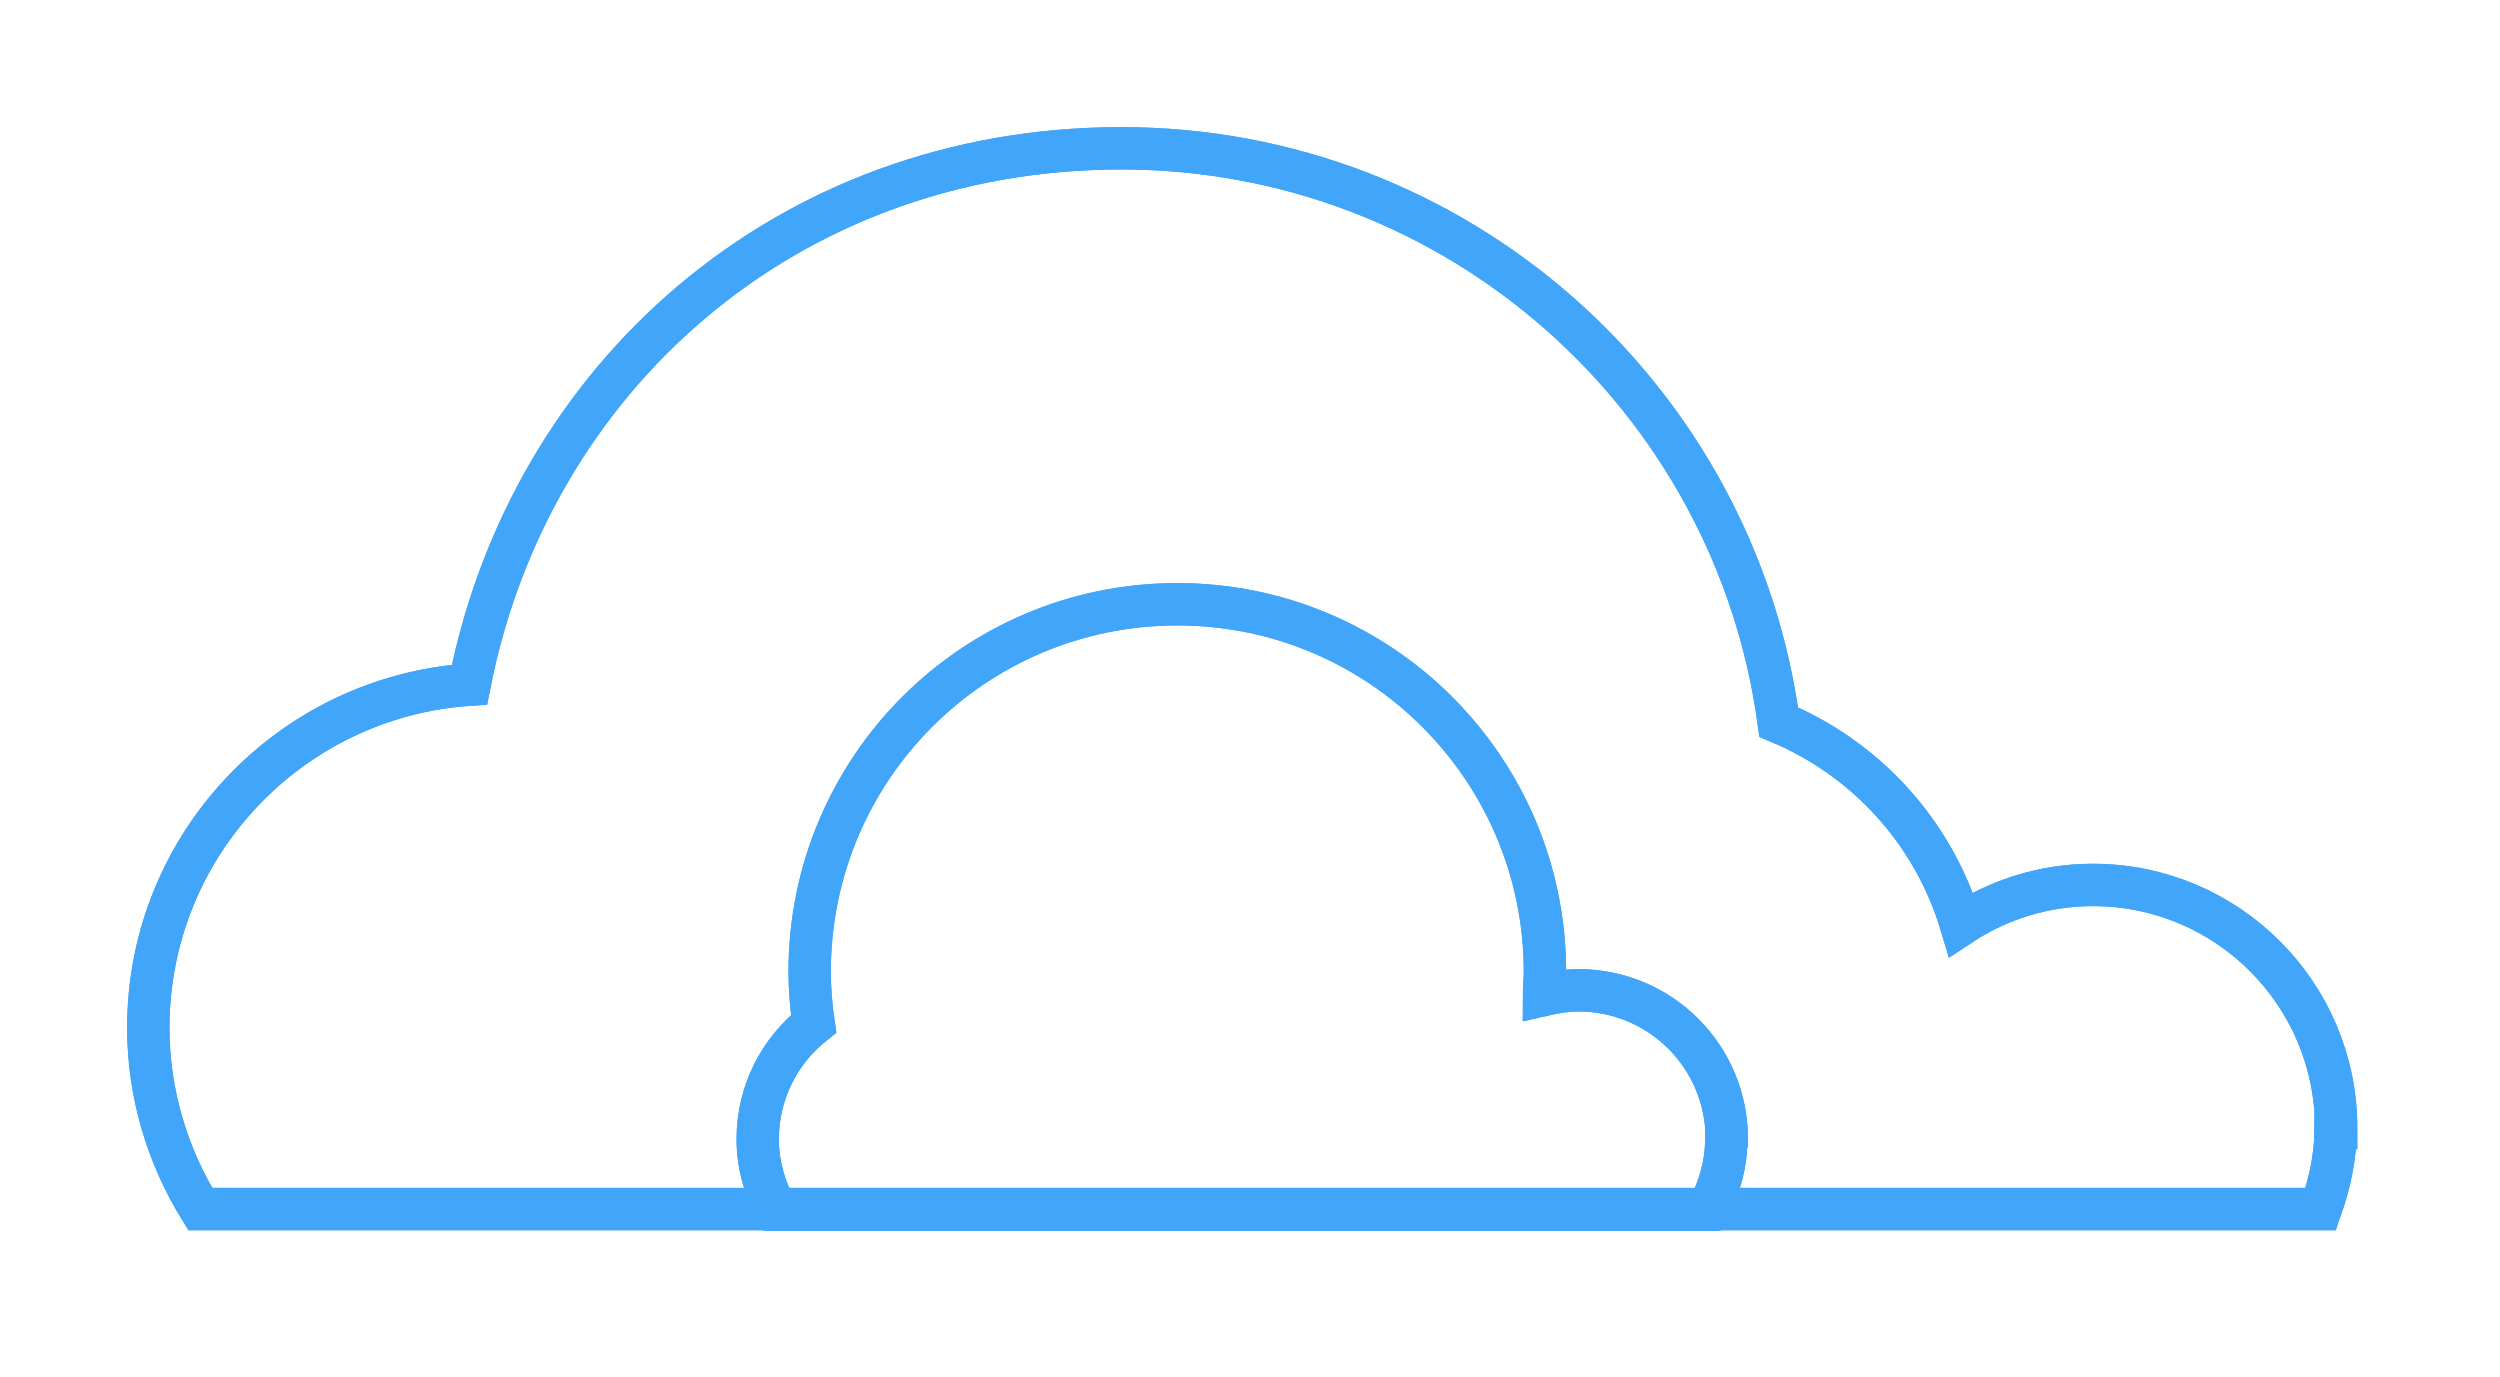 <svg width="118" height="65" viewBox="0 0 118 65" fill="none" xmlns="http://www.w3.org/2000/svg">
<g filter="url(#filter0_f_4_3)">
<path d="M110.267 53.248C110.267 46.907 105.127 41.769 98.785 41.769C96.498 41.769 94.353 42.452 92.561 43.631C91.264 39.294 88.081 35.805 83.955 34.084C81.88 18.786 68.795 7 52.928 7C37.061 7 24.989 17.89 22.16 32.316C13.696 32.882 7 39.907 7 48.51C7 51.645 7.92 54.592 9.452 57.067H109.536C109.961 55.865 110.243 54.592 110.243 53.248H110.267Z" stroke="#41A5FA" stroke-width="2" stroke-miterlimit="10"/>
<path d="M81.503 53.743C81.503 49.877 78.367 46.742 74.501 46.742C73.935 46.742 73.392 46.837 72.874 46.955C72.874 46.601 72.921 46.247 72.921 45.87C72.921 36.3 65.164 28.521 55.568 28.521C45.972 28.521 38.216 36.276 38.216 45.87C38.216 46.695 38.286 47.52 38.404 48.322C36.801 49.595 35.764 51.551 35.764 53.767C35.764 54.969 36.094 56.1 36.636 57.09H80.607C81.149 56.1 81.479 54.969 81.479 53.767L81.503 53.743Z" stroke="#41A5FA" stroke-width="2" stroke-miterlimit="10"/>
</g>
<path d="M110.267 53.248C110.267 46.907 105.127 41.769 98.785 41.769C96.498 41.769 94.353 42.452 92.561 43.631C91.264 39.294 88.081 35.805 83.955 34.084C81.88 18.786 68.795 7 52.928 7C37.061 7 24.989 17.89 22.16 32.316C13.696 32.882 7 39.907 7 48.51C7 51.645 7.92 54.592 9.452 57.067H109.536C109.961 55.865 110.243 54.592 110.243 53.248H110.267Z" stroke="#41A5FA" stroke-width="2" stroke-miterlimit="10"/>
<path d="M81.503 53.743C81.503 49.877 78.367 46.742 74.501 46.742C73.935 46.742 73.392 46.837 72.874 46.955C72.874 46.601 72.921 46.247 72.921 45.87C72.921 36.3 65.164 28.521 55.568 28.521C45.972 28.521 38.216 36.276 38.216 45.87C38.216 46.695 38.286 47.52 38.404 48.322C36.801 49.595 35.764 51.551 35.764 53.767C35.764 54.969 36.094 56.1 36.636 57.09H80.607C81.149 56.1 81.479 54.969 81.479 53.767L81.503 53.743Z" stroke="#41A5FA" stroke-width="2" stroke-miterlimit="10"/>
<defs>
<filter id="filter0_f_4_3" x="0" y="0" width="117.267" height="64.091" filterUnits="userSpaceOnUse" color-interpolation-filters="sRGB">
<feFlood flood-opacity="0" result="BackgroundImageFix"/>
<feBlend mode="normal" in="SourceGraphic" in2="BackgroundImageFix" result="shape"/>
<feGaussianBlur stdDeviation="3" result="effect1_foregroundBlur_4_3"/>
</filter>
</defs>
</svg>
